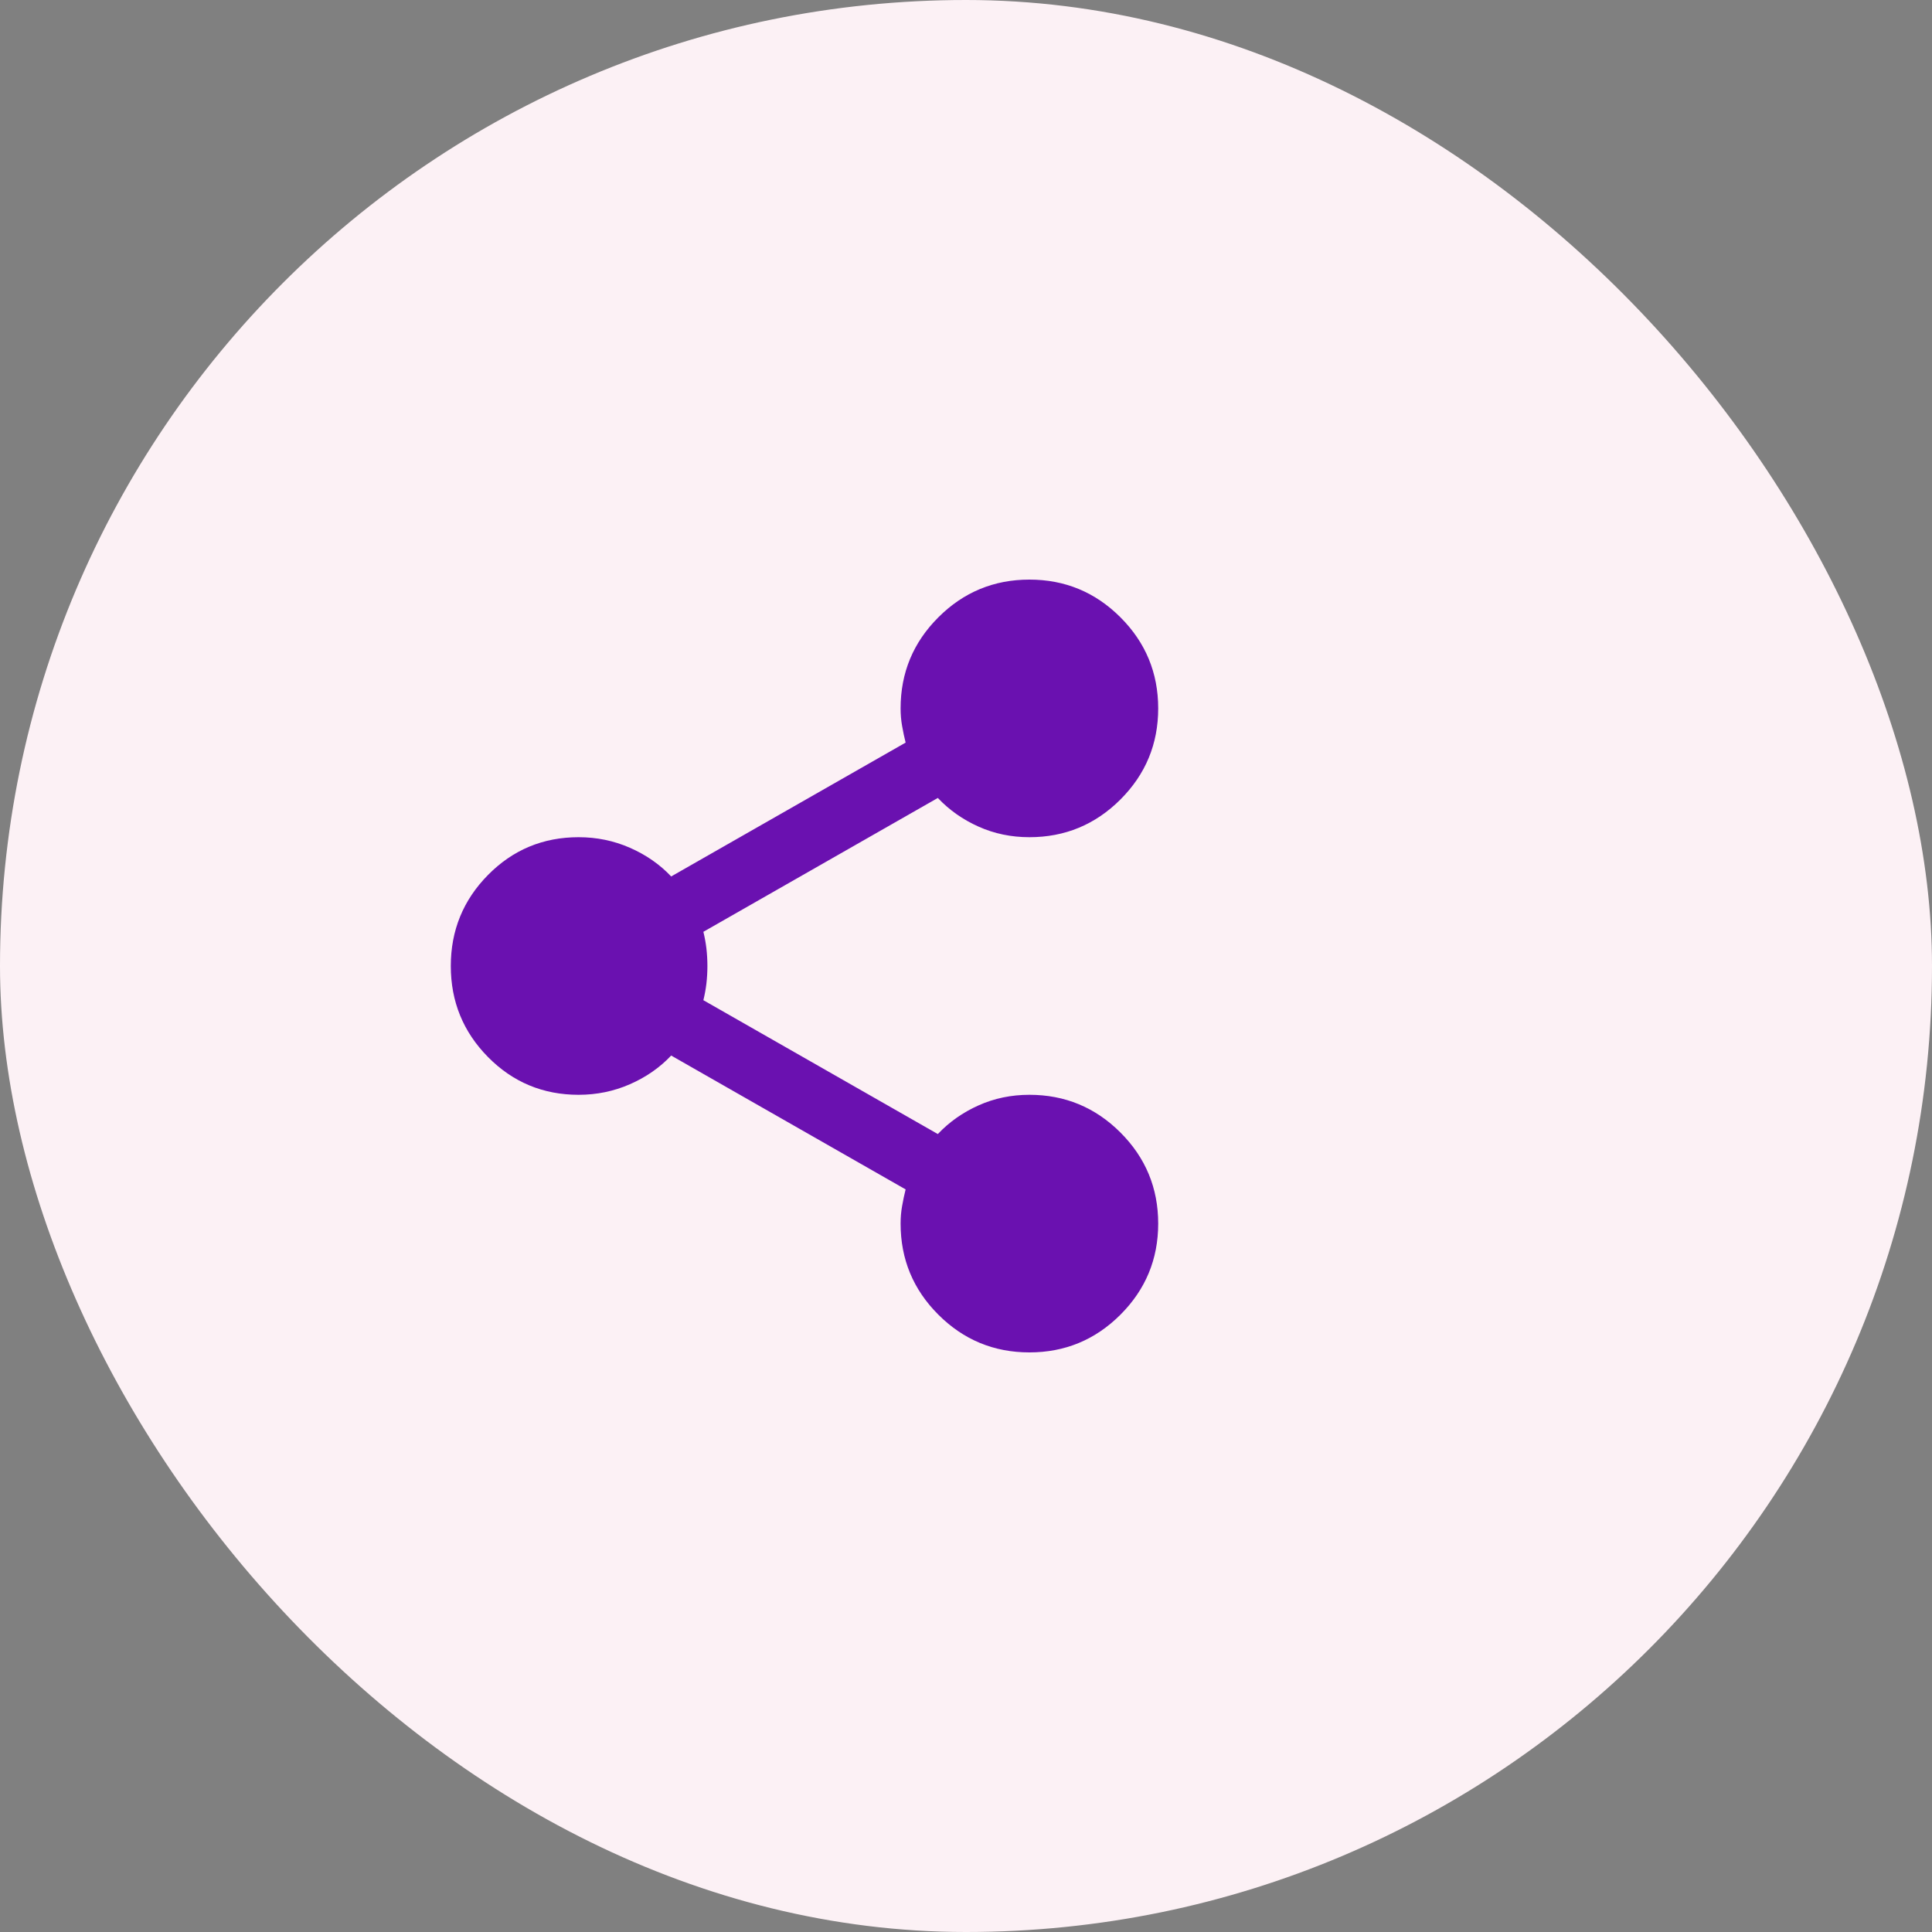 <svg width="60" height="60" viewBox="0 0 60 60" fill="none" xmlns="http://www.w3.org/2000/svg">
<rect x="0" y="0" width="60" height="60" fill="#808080" stroke="none"/>
<rect width="60" height="60" rx="30" fill="#FCF1F5"/>
<path d="M31.969 18C33.073 18 34.016 18.391 34.797 19.172C35.578 19.953 35.969 20.896 35.969 22C35.969 23.104 35.578 24.047 34.797 24.828C34.016 25.609 33.073 26 31.969 26C31.406 26 30.88 25.891 30.391 25.672C29.901 25.453 29.479 25.156 29.125 24.781L21.844 28.938C21.885 29.104 21.917 29.276 21.938 29.453C21.958 29.63 21.969 29.812 21.969 30C21.969 30.188 21.958 30.37 21.938 30.547C21.917 30.724 21.885 30.896 21.844 31.062L29.125 35.219C29.479 34.844 29.901 34.547 30.391 34.328C30.88 34.109 31.406 34 31.969 34C33.073 34 34.016 34.391 34.797 35.172C35.578 35.953 35.969 36.896 35.969 38C35.969 39.104 35.578 40.047 34.797 40.828C34.016 41.609 33.073 42 31.969 42C30.865 42 29.922 41.609 29.141 40.828C28.359 40.047 27.969 39.104 27.969 38C27.969 37.812 27.984 37.63 28.016 37.453C28.047 37.276 28.083 37.104 28.125 36.938L20.844 32.781C20.49 33.156 20.062 33.453 19.562 33.672C19.062 33.891 18.531 34 17.969 34C16.865 34 15.927 33.609 15.156 32.828C14.385 32.047 14 31.104 14 30C14 28.896 14.385 27.953 15.156 27.172C15.927 26.391 16.865 26 17.969 26C18.531 26 19.062 26.109 19.562 26.328C20.062 26.547 20.49 26.844 20.844 27.219L28.125 23.062C28.083 22.896 28.047 22.724 28.016 22.547C27.984 22.37 27.969 22.188 27.969 22C27.969 20.896 28.359 19.953 29.141 19.172C29.922 18.391 30.865 18 31.969 18Z" fill="#6A11B0"/>
</svg>
